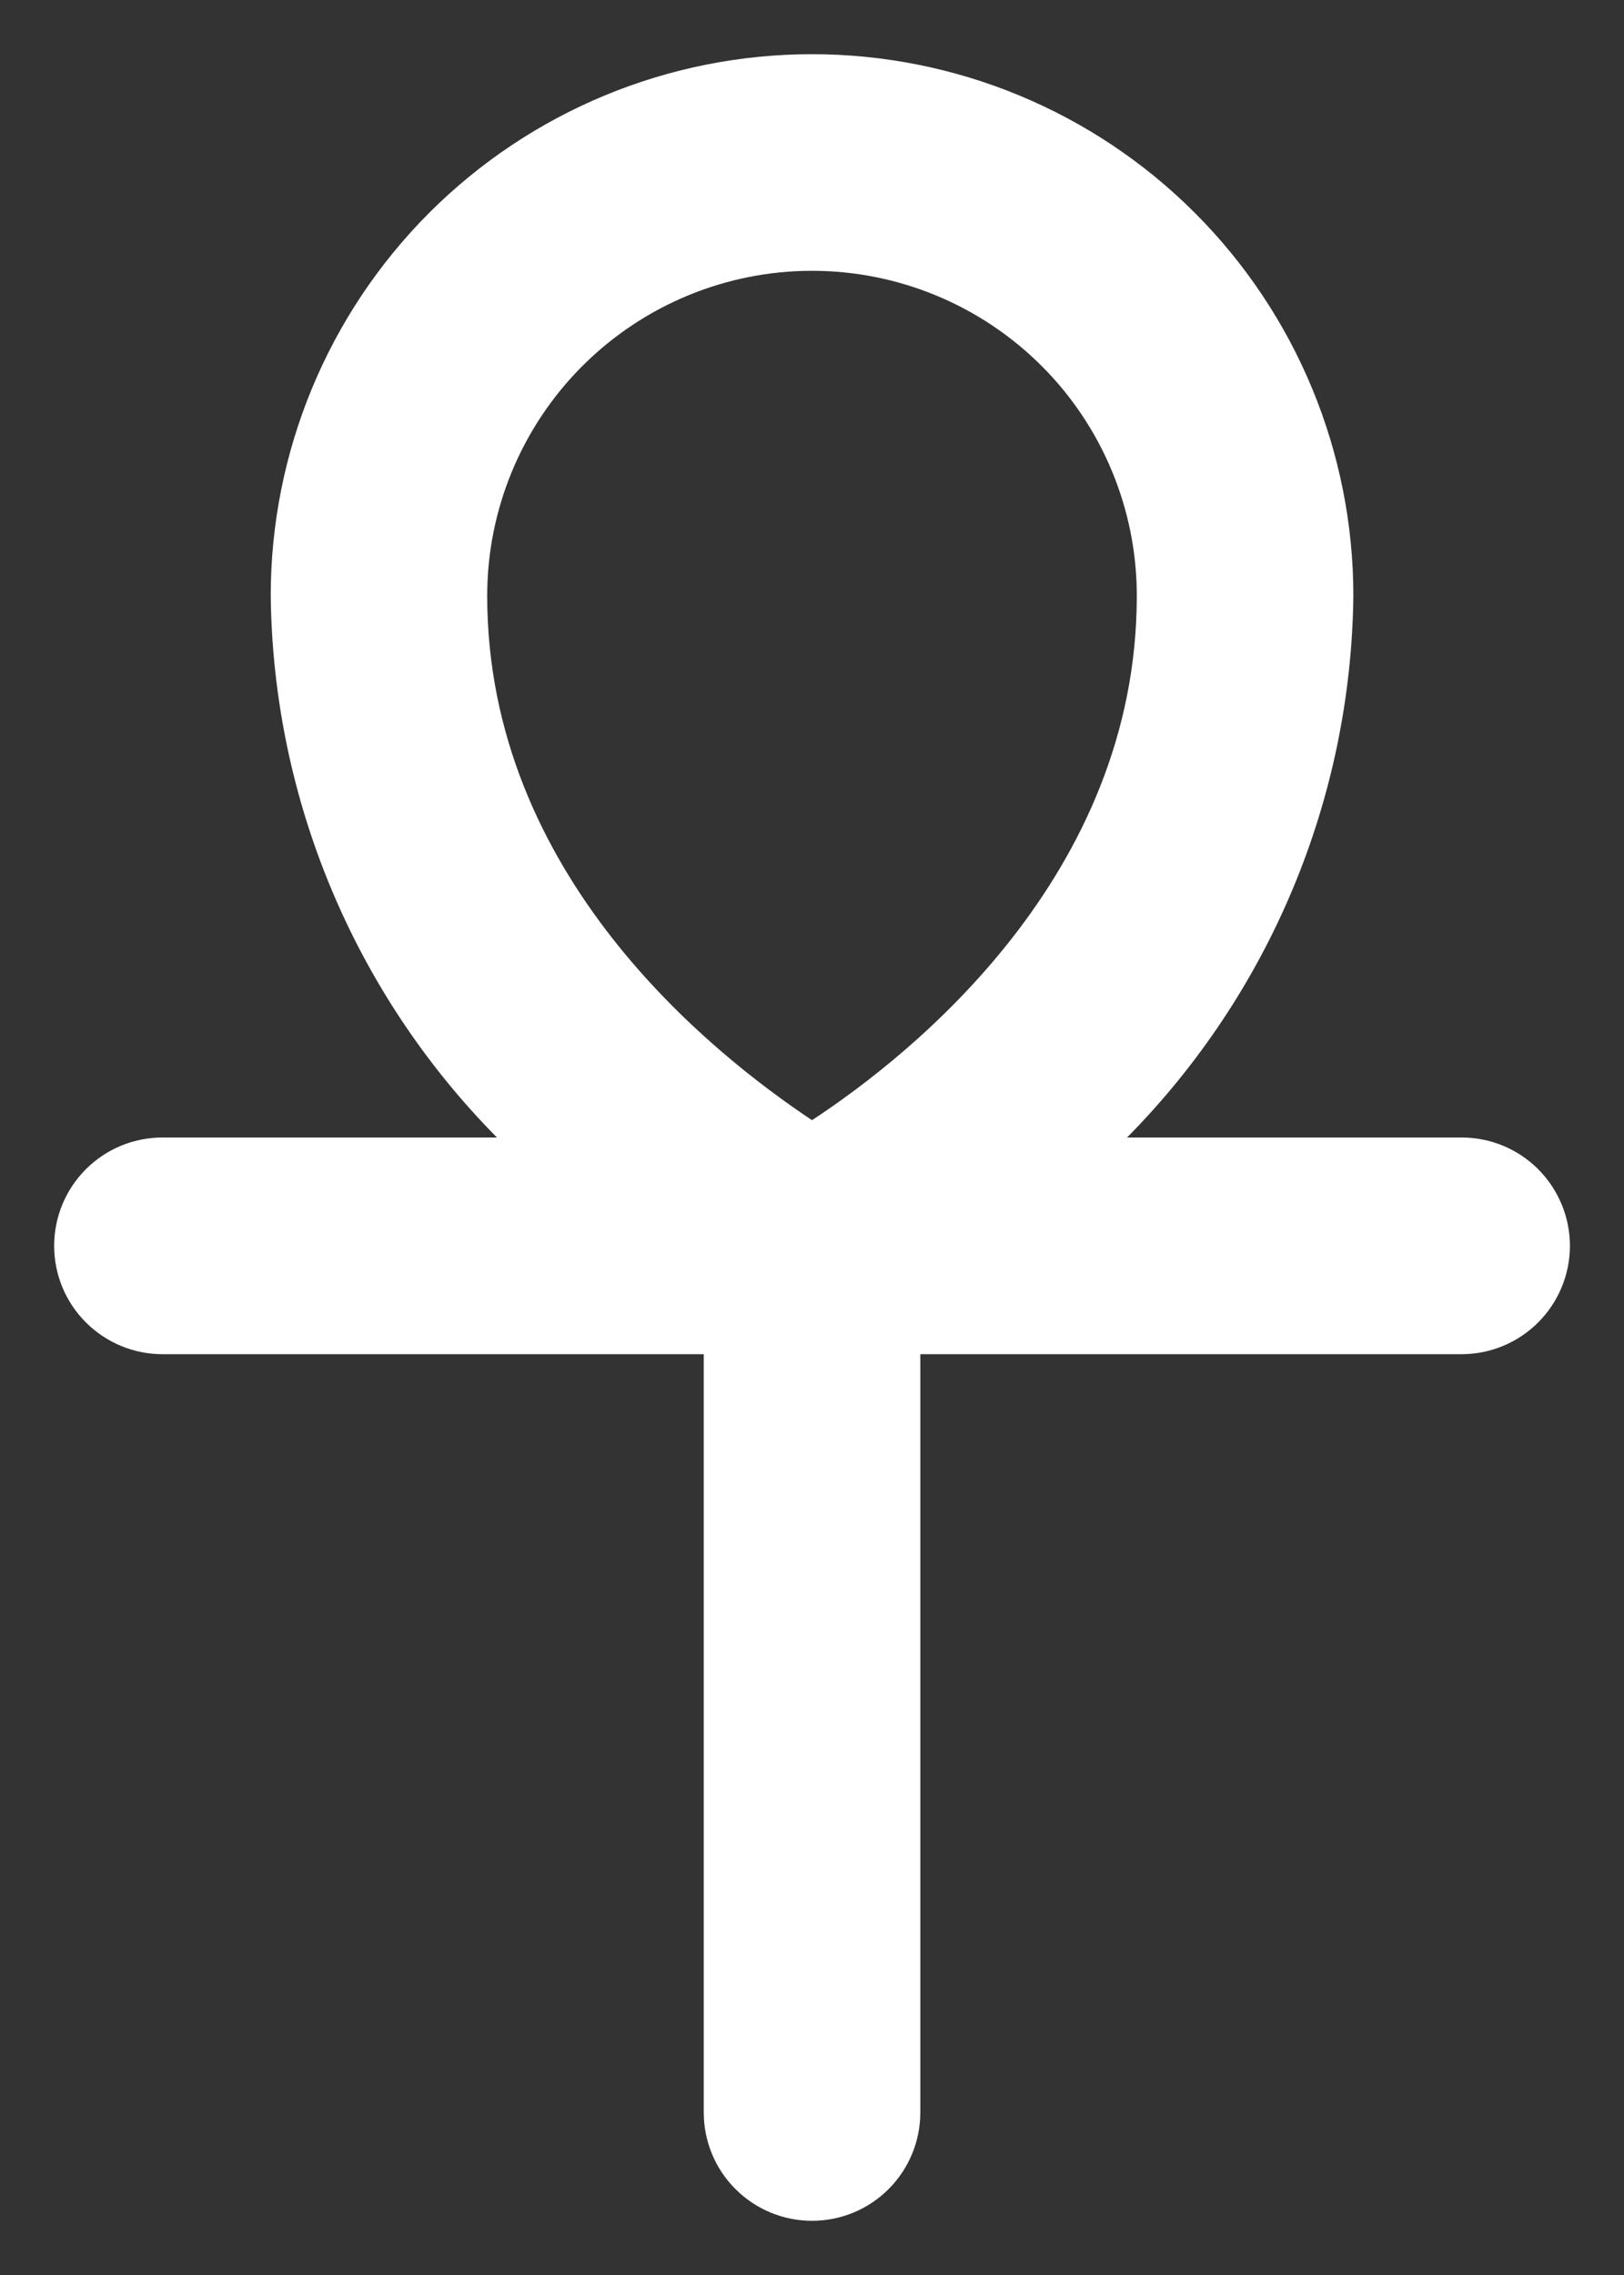 <svg width="20" height="28" viewBox="0 0 20 28" fill="none" xmlns="http://www.w3.org/2000/svg">
<rect x="0" y="0" width="20" height="28" fill="#333333" stroke="none"/>
<path d="M18 14H13.88C15.638 12.223 16.638 9.833 16.667 7.333C16.667 5.565 15.965 3.87 14.714 2.619C13.464 1.369 11.768 0.667 10 0.667C8.232 0.667 6.537 1.369 5.286 2.619C4.036 3.87 3.334 5.565 3.334 7.333C3.363 9.833 4.362 12.223 6.12 14H2C1.647 14 1.308 14.14 1.058 14.39C0.807 14.641 0.667 14.98 0.667 15.333C0.667 15.687 0.807 16.026 1.058 16.276C1.308 16.526 1.647 16.667 2 16.667H8.667V26C8.667 26.354 8.807 26.693 9.058 26.943C9.308 27.193 9.647 27.333 10 27.333C10.354 27.333 10.693 27.193 10.943 26.943C11.193 26.693 11.334 26.354 11.334 26V16.667H18C18.354 16.667 18.693 16.526 18.943 16.276C19.193 16.026 19.334 15.687 19.334 15.333C19.334 14.98 19.193 14.641 18.943 14.39C18.693 14.14 18.354 14 18 14ZM10 13.787C8.76 12.96 6 10.773 6 7.333C6 6.272 6.422 5.255 7.172 4.505C7.922 3.755 8.939 3.333 10 3.333C11.061 3.333 12.079 3.755 12.829 4.505C13.579 5.255 14 6.272 14 7.333C14 10.773 11.24 12.973 10 13.787Z" fill="white"/>
</svg>
